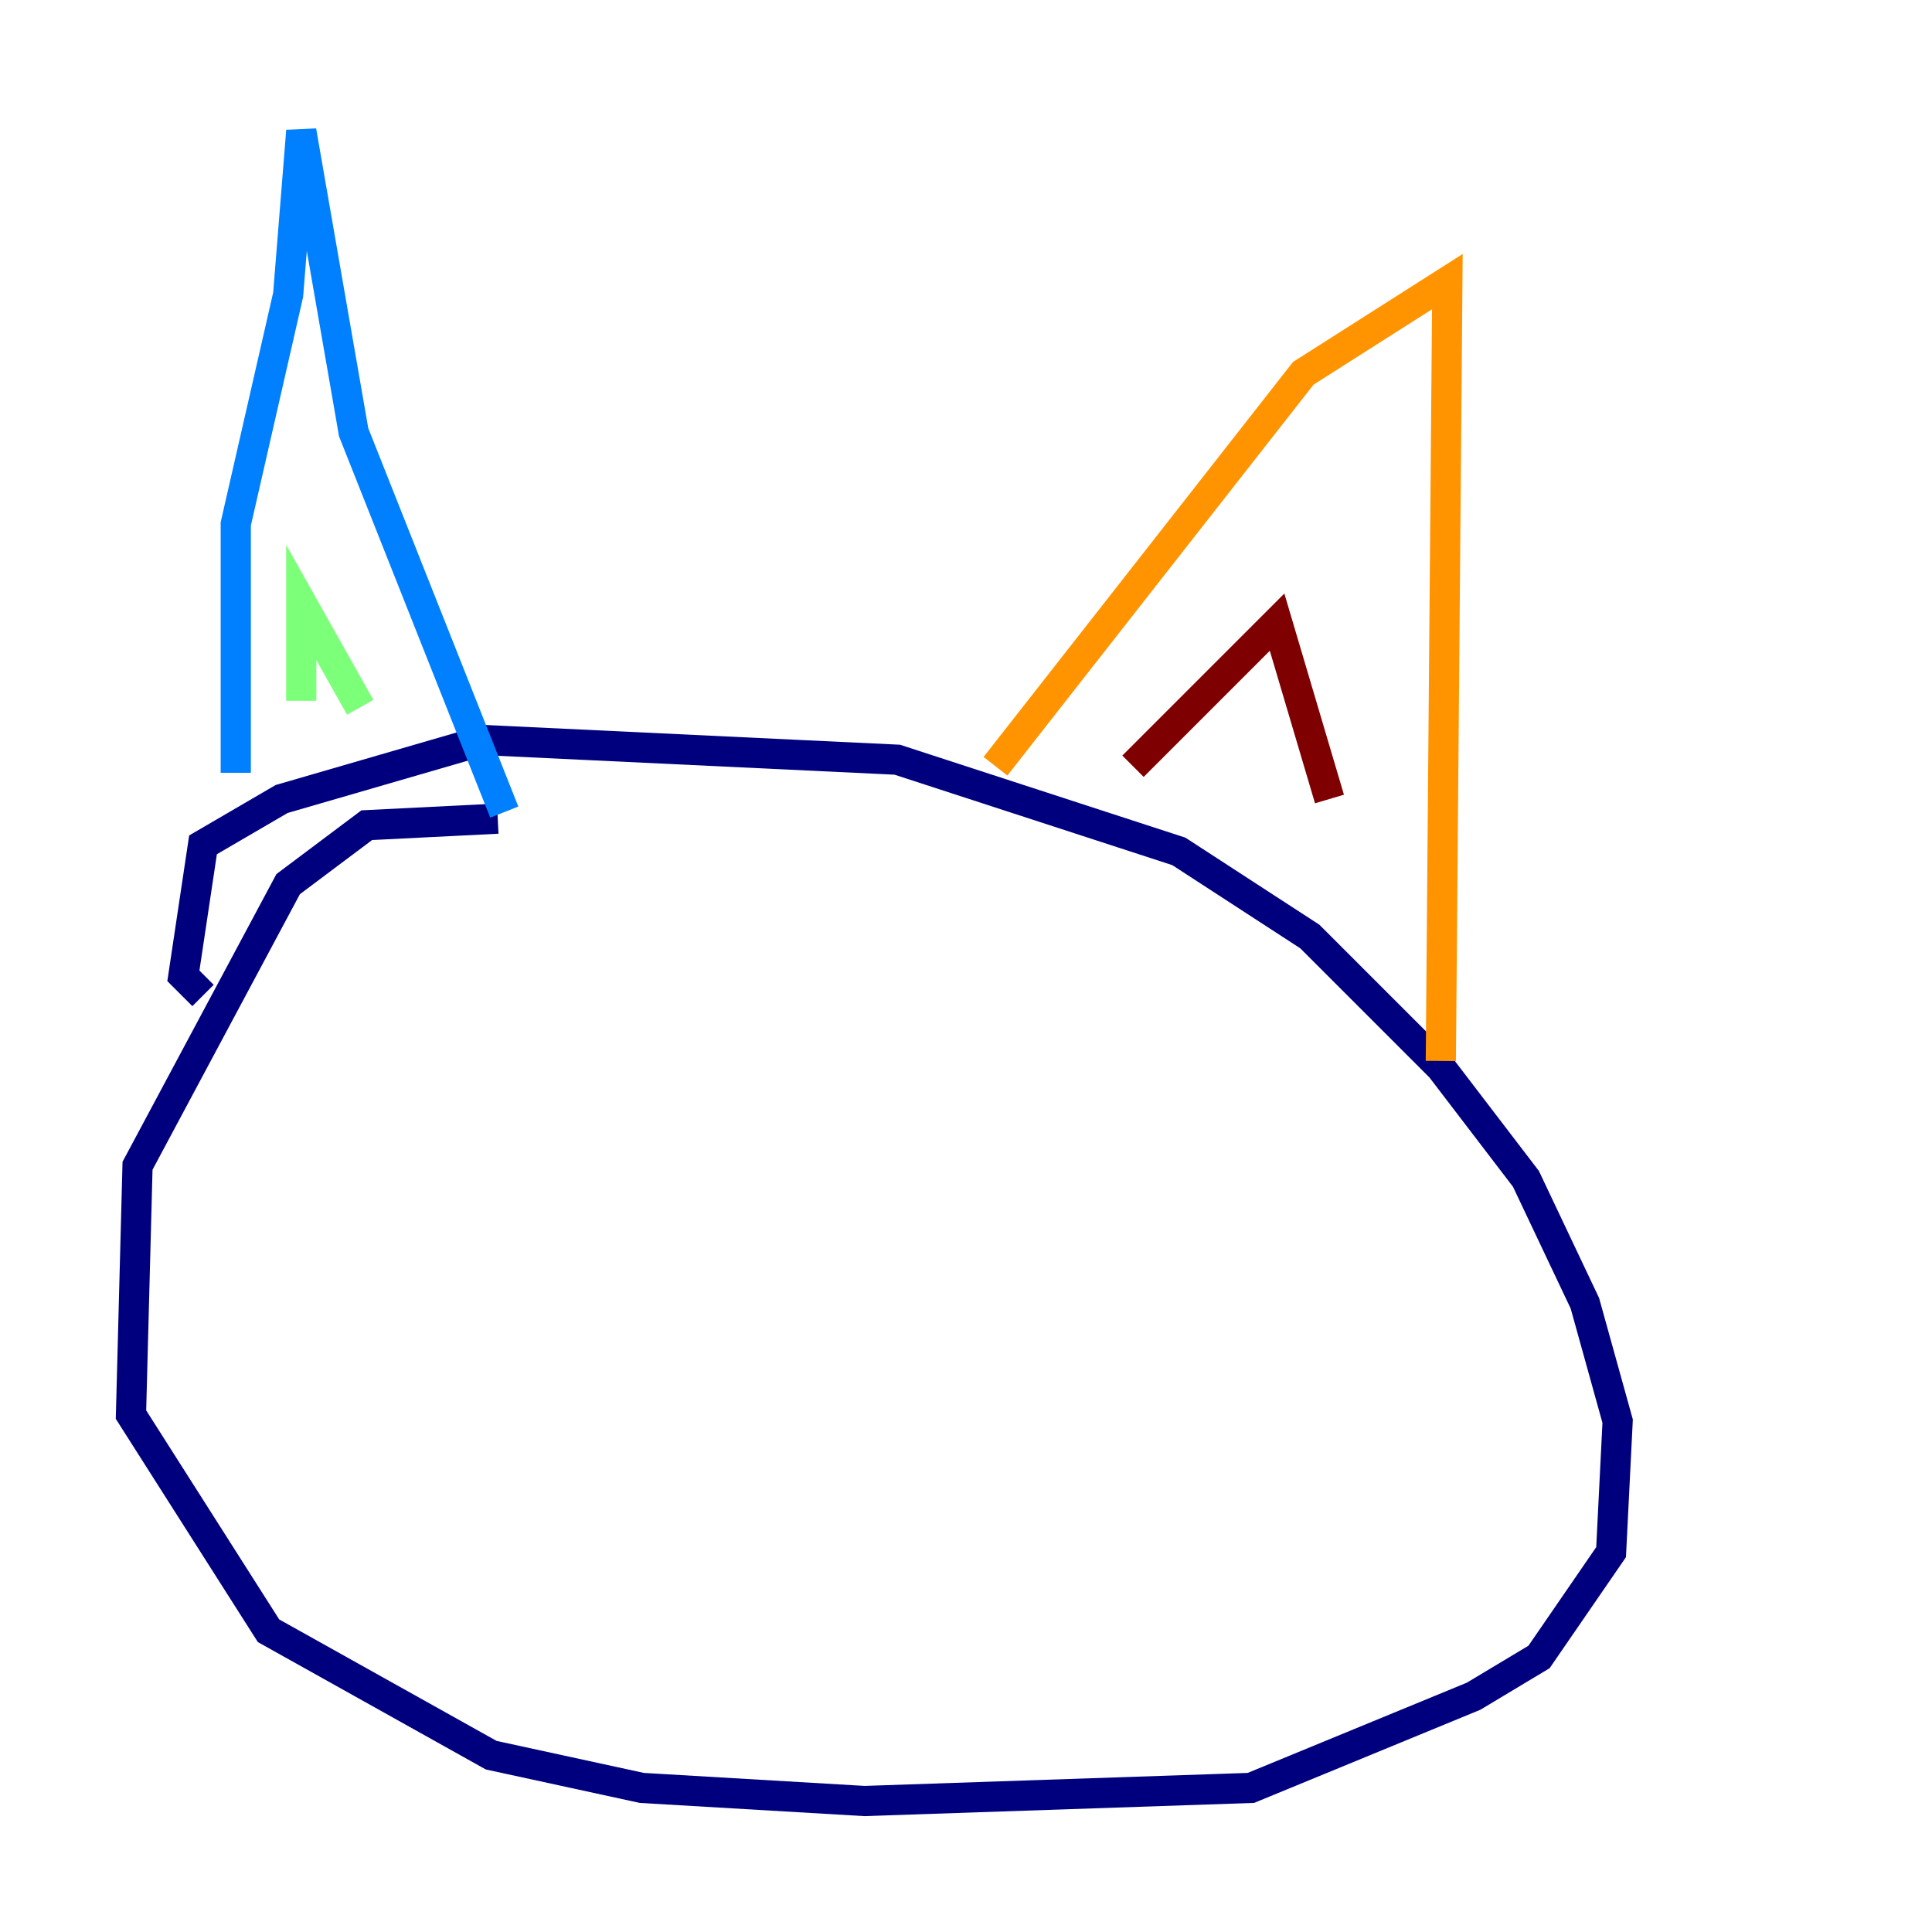 <?xml version="1.0" encoding="utf-8" ?>
<svg baseProfile="tiny" height="128" version="1.2" viewBox="0,0,128,128" width="128" xmlns="http://www.w3.org/2000/svg" xmlns:ev="http://www.w3.org/2001/xml-events" xmlns:xlink="http://www.w3.org/1999/xlink"><defs /><polyline fill="none" points="32.976,54.237 24.298,54.671 19.091,58.576 9.112,77.234 8.678,93.722 17.79,108.041 32.542,116.285 42.522,118.454 57.275,119.322 82.875,118.454 97.627,112.38 101.966,109.776 106.739,102.834 107.173,94.156 105.003,86.346 101.098,78.102 95.458,70.725 86.78,62.047 78.102,56.407 59.444,50.332 32.108,49.031 18.658,52.936 13.451,55.973 12.149,64.651 13.451,65.953" stroke="#00007f" stroke-width="2" /><polyline fill="none" points="15.62,51.2 15.62,34.712 19.091,19.525 19.959,8.678 23.43,28.637 33.41,53.803" stroke="#0080ff" stroke-width="2" /><polyline fill="none" points="19.959,46.427 19.959,39.919 23.864,46.861" stroke="#7cff79" stroke-width="2" /><polyline fill="none" points="65.953,50.766 86.346,24.732 95.891,18.658 95.458,70.291" stroke="#ff9400" stroke-width="2" /><polyline fill="none" points="75.064,50.766 84.61,41.22 88.081,52.936" stroke="#7f0000" stroke-width="2" /></svg>